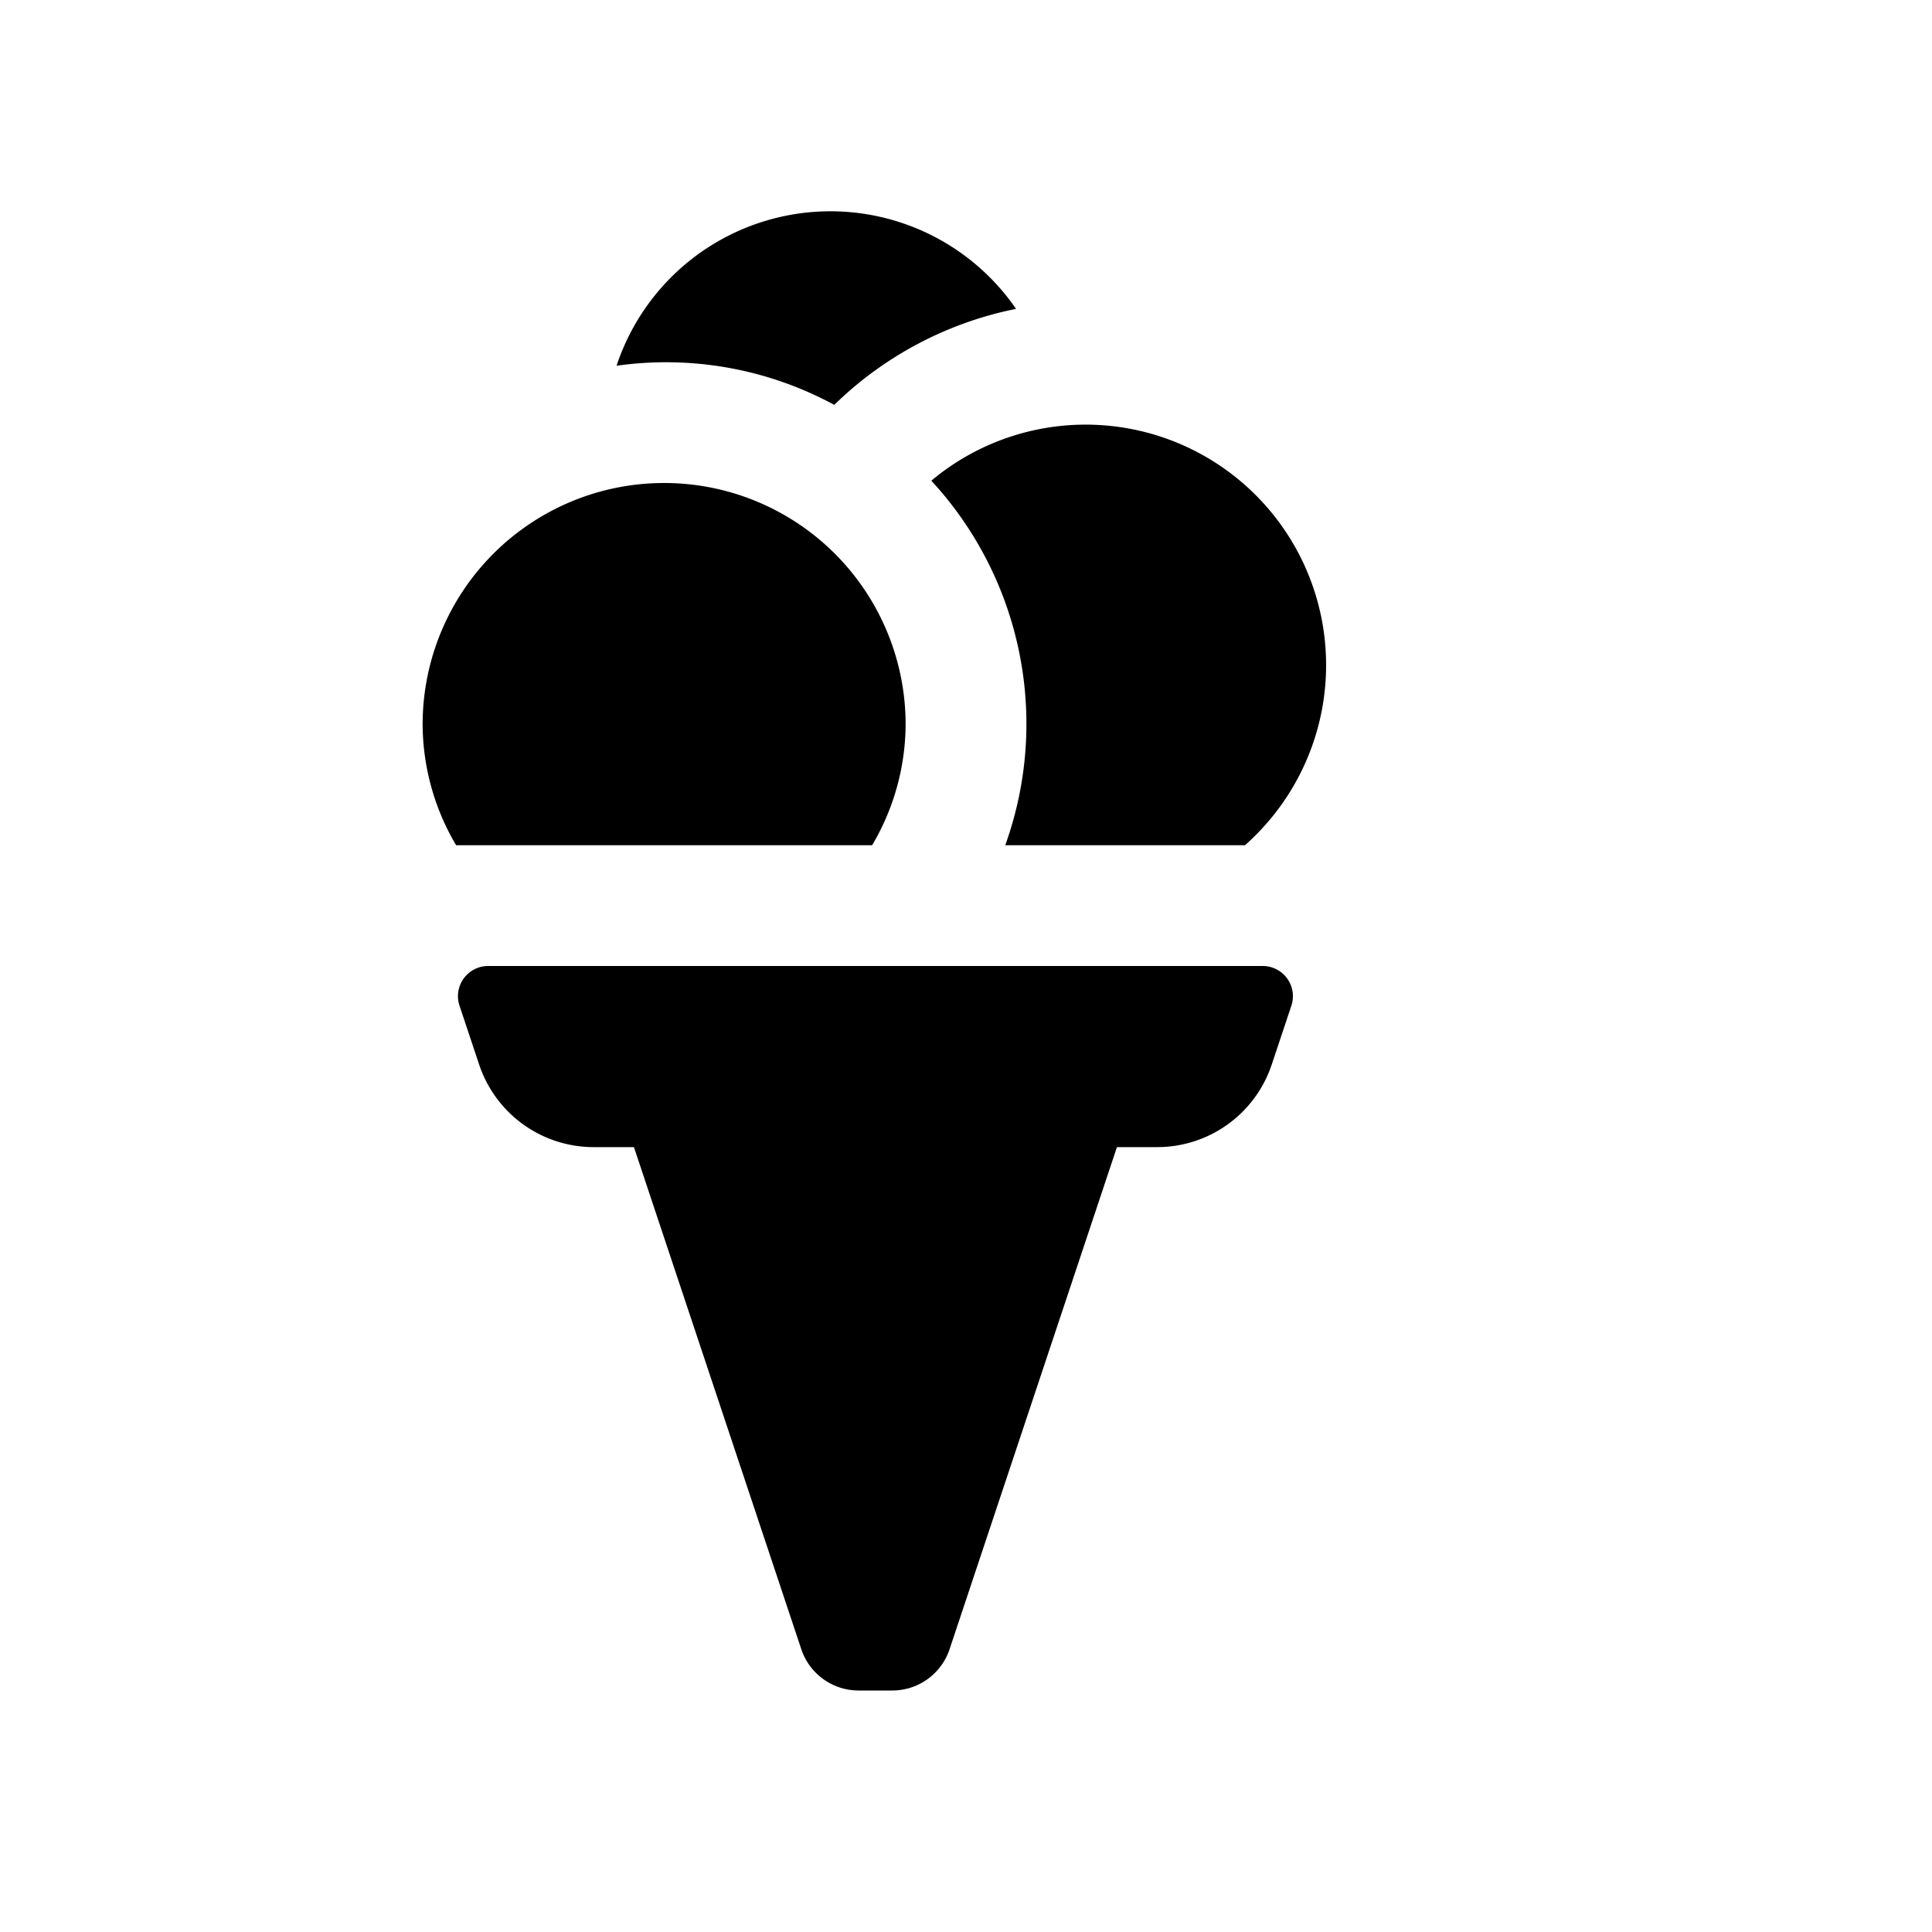 <svg id="glyphicons-basic" xmlns="http://www.w3.org/2000/svg" viewBox="0 0 32 32">
  <path id="ice-cream" d="M15.425,7.962A3.983,3.983,0,0,1,20.62,14H16.65a5.938,5.938,0,0,0-1.224-6.038ZM20.915,16H8.085a.5.5,0,0,0-.474.658l.325.974A2,2,0,0,0,9.833,19H10.5l2.772,8.316A1.0 1,0,0,0,14.221,28h.558a1.0 1,0,0,0,.949-.684L18.5,19h.667a2,2,0,0,0,1.897-1.368l.325-.974A.5.5,0,0,0,20.915,16ZM13.818,6.706A5.996,5.996,0,0,1,16.829,5.116a3.732,3.732,0,0,0-6.617.942,5.846,5.846,0,0,1,3.606.648ZM15,12a4,4,0,0,0-8,0,3.959,3.959,0,0,0,.555,2h6.89A3.959,3.959,0,0,0,15,12Z"/>
</svg>
